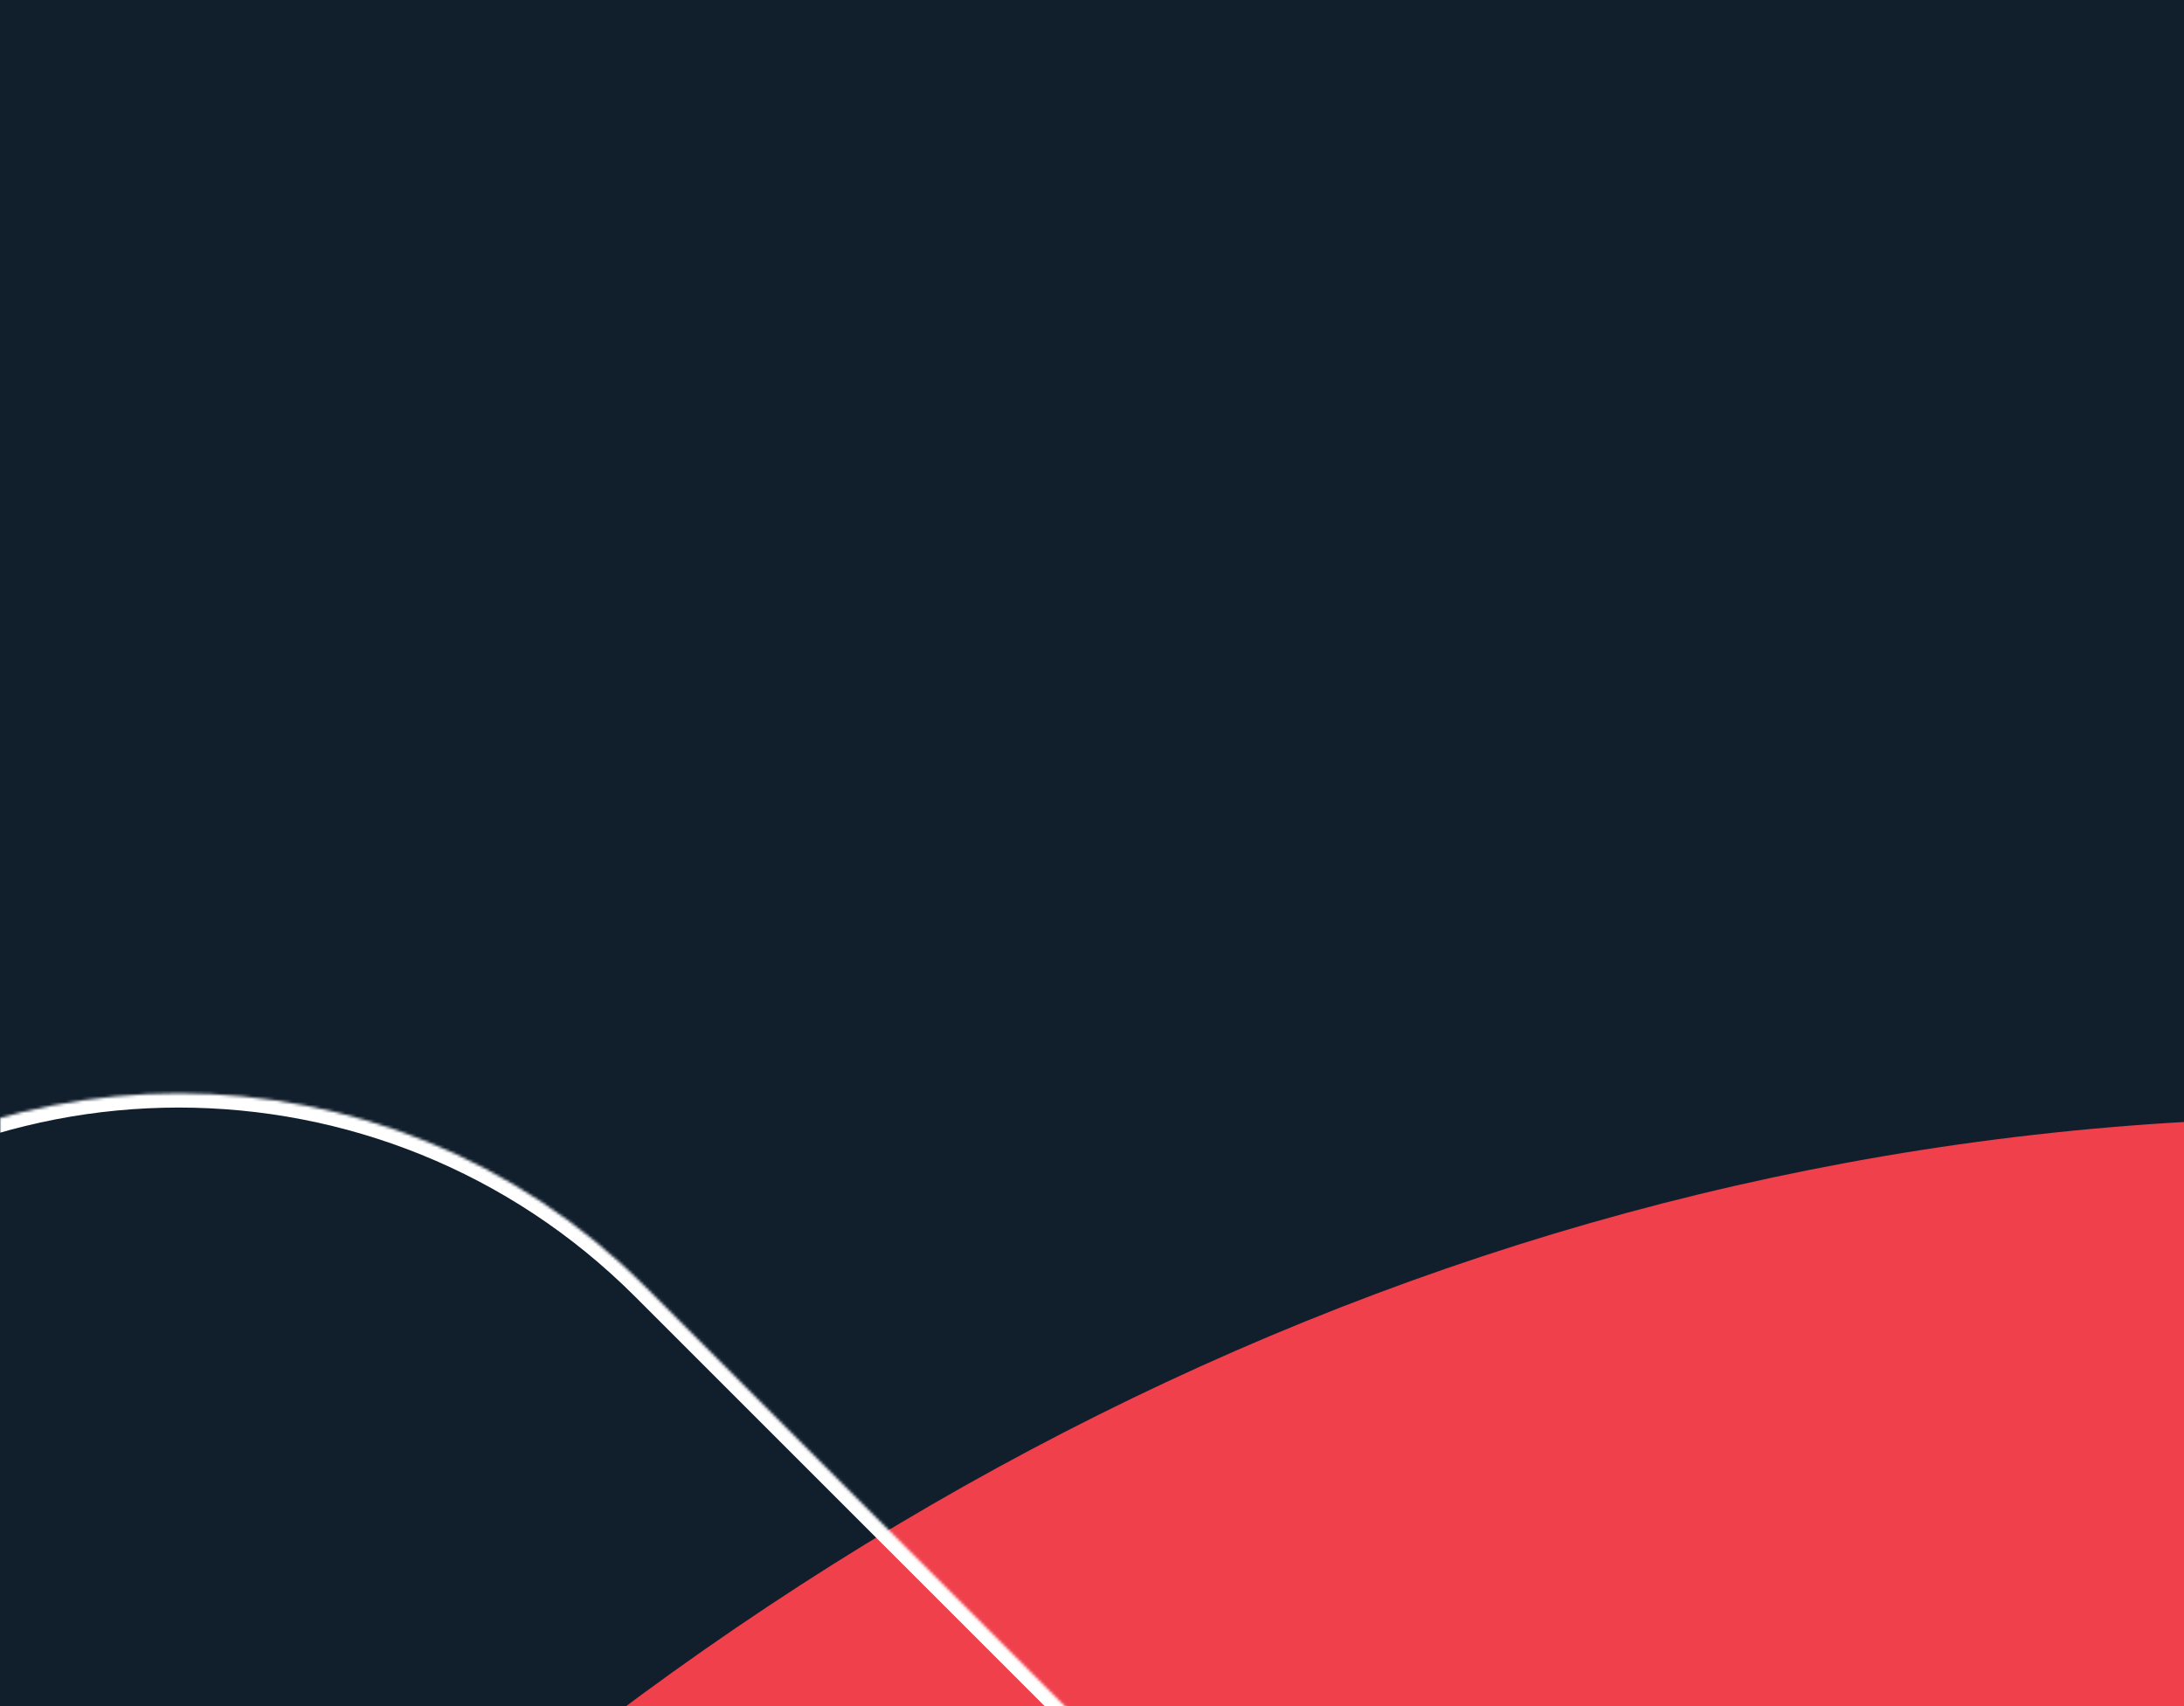 <svg width="768" height="600" viewBox="0 0 768 600" fill="none" xmlns="http://www.w3.org/2000/svg">
<rect x="0" y="0" width="768" height="600" fill="#333333" stroke="none"/>
<g clip-path="url(#clip0_2_1967)">
<rect width="768" height="600" fill="#111F2D"/>
<path d="M823.033 393C242.669 393 -241.215 918.555 -350.641 1616H992.359V408.121C937.044 398.155 880.512 393 823.033 393Z" fill="#EF404B"/>
<mask id="path-2-inside-1_2_1967" fill="white">
<path d="M652.187 1205.66C561.647 1296.2 414.851 1296.2 324.311 1205.66L-101.062 780.285C-191.602 689.744 -191.602 542.949 -101.062 452.409C-10.521 361.868 136.274 361.868 226.814 452.409L652.187 877.781C742.727 968.322 742.728 1115.12 652.187 1205.66Z"/>
</mask>
<path d="M-101.062 780.285L-97.526 776.749L-101.062 780.285ZM324.311 1205.66L320.775 1209.19L324.311 1205.66ZM327.847 1202.12L-97.526 776.749L-104.597 783.82L320.775 1209.19L327.847 1202.12ZM223.279 455.944L648.651 881.317L655.723 874.246L230.35 448.873L223.279 455.944ZM648.651 881.317C737.239 969.905 737.239 1113.53 648.652 1202.12L655.723 1209.19C748.216 1116.7 748.216 966.739 655.723 874.246L648.651 881.317ZM-97.526 455.944C-8.938 367.356 134.691 367.356 223.279 455.944L230.35 448.873C137.857 356.38 -12.104 356.38 -104.597 448.873L-97.526 455.944ZM-97.526 776.749C-186.114 688.161 -186.114 544.532 -97.526 455.944L-104.597 448.873C-197.09 541.366 -197.09 691.327 -104.597 783.82L-97.526 776.749ZM320.775 1209.19C413.269 1301.69 563.23 1301.69 655.723 1209.19L648.652 1202.12C560.064 1290.71 416.434 1290.71 327.847 1202.12L320.775 1209.19Z" fill="white" mask="url(#path-2-inside-1_2_1967)"/>
</g>
<defs>
<clipPath id="clip0_2_1967">
<rect width="768" height="600" fill="white"/>
</clipPath>
</defs>
</svg>
